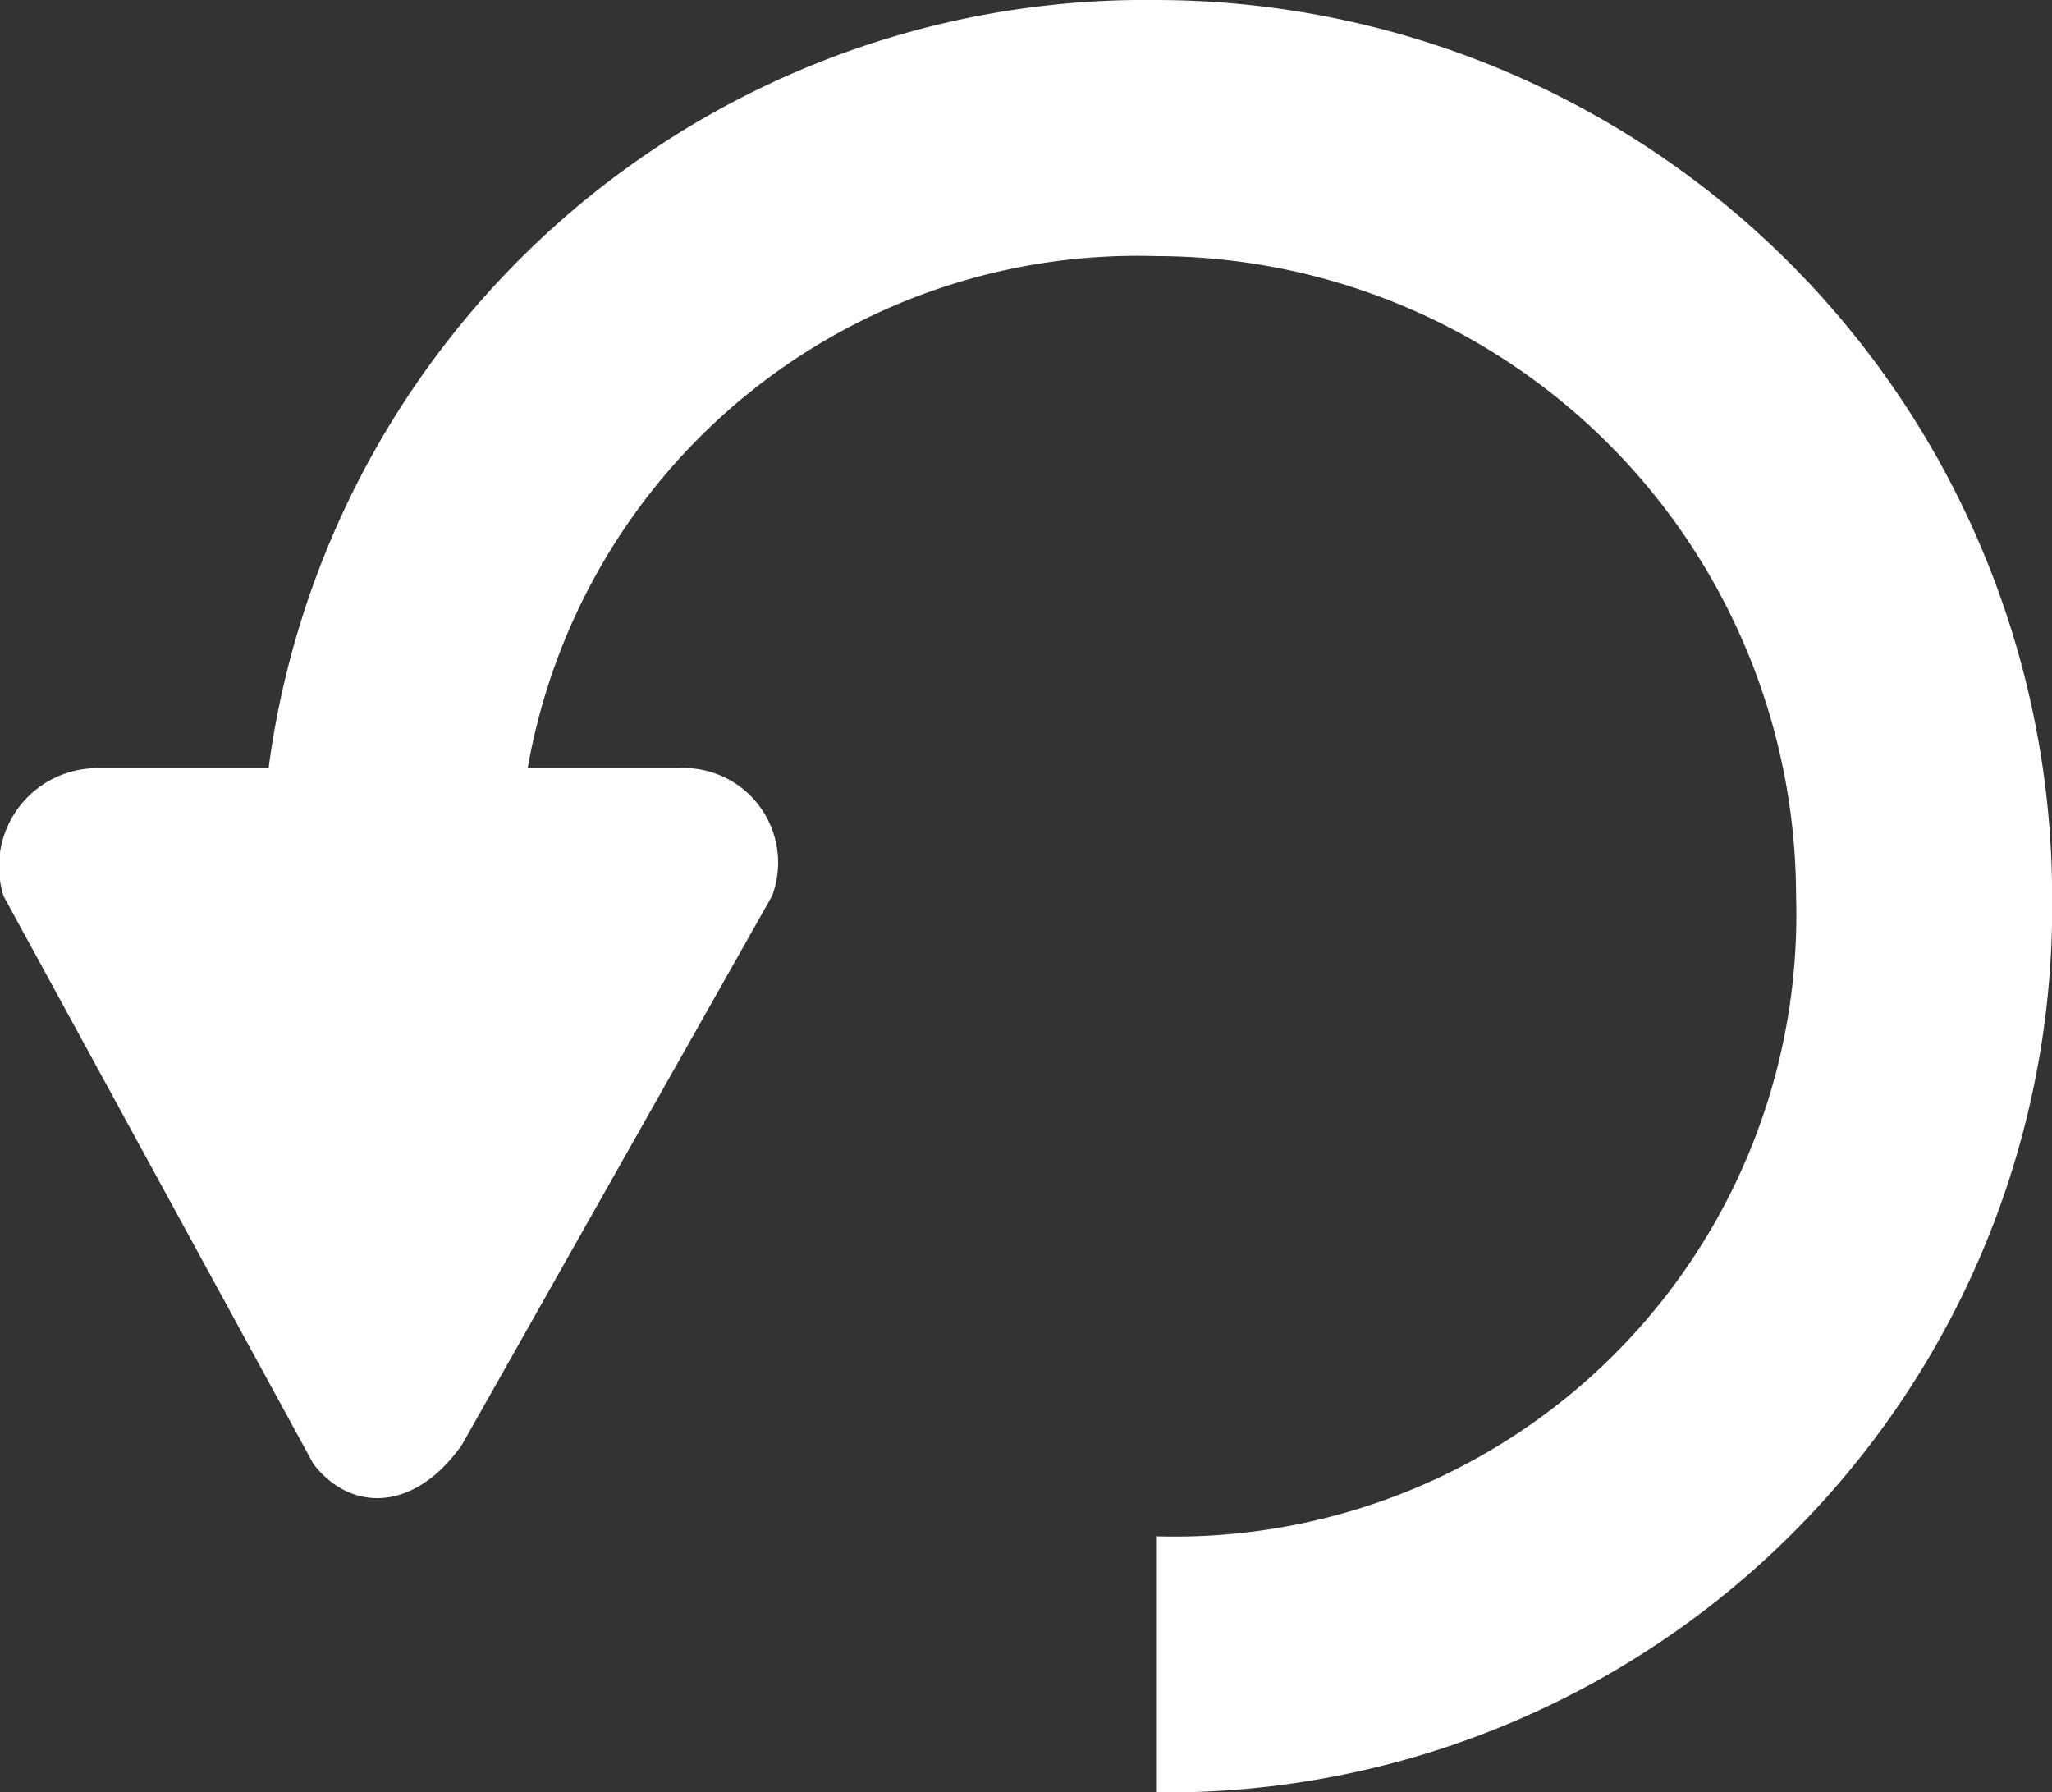 <svg xmlns="http://www.w3.org/2000/svg" width="14.777" height="12.905" viewBox="0 0 14.777 12.905">
    <rect x="0" y="0" width="14.777" height="12.905" fill="#333333" stroke="none"/>
    <g id="noun_reset_3039083" transform="translate(0 1)">
        <g id="Group_10043" data-name="Group 10043" transform="translate(0 -1)">
            <path id="Path_2810" fill="#fff" fill-rule="evenodd" d="M1.934 5.531H.7a.708.708 0 0 0-.674.922l2.231 4.088c.269.349.727.348 1.069-.137l2.233-3.951a.681.681 0 0 0-.674-.922H3.8a4.458 4.458 0 0 1 4.525-3.687 4.614 4.614 0 0 1 4.609 4.609 4.477 4.477 0 0 1-4.609 4.609v1.844a6.378 6.378 0 0 0 6.453-6.453A6.46 6.46 0 0 0 8.325 0a6.37 6.37 0 0 0-6.391 5.531" data-name="Path 2810"/>
        </g>
    </g>
</svg>
